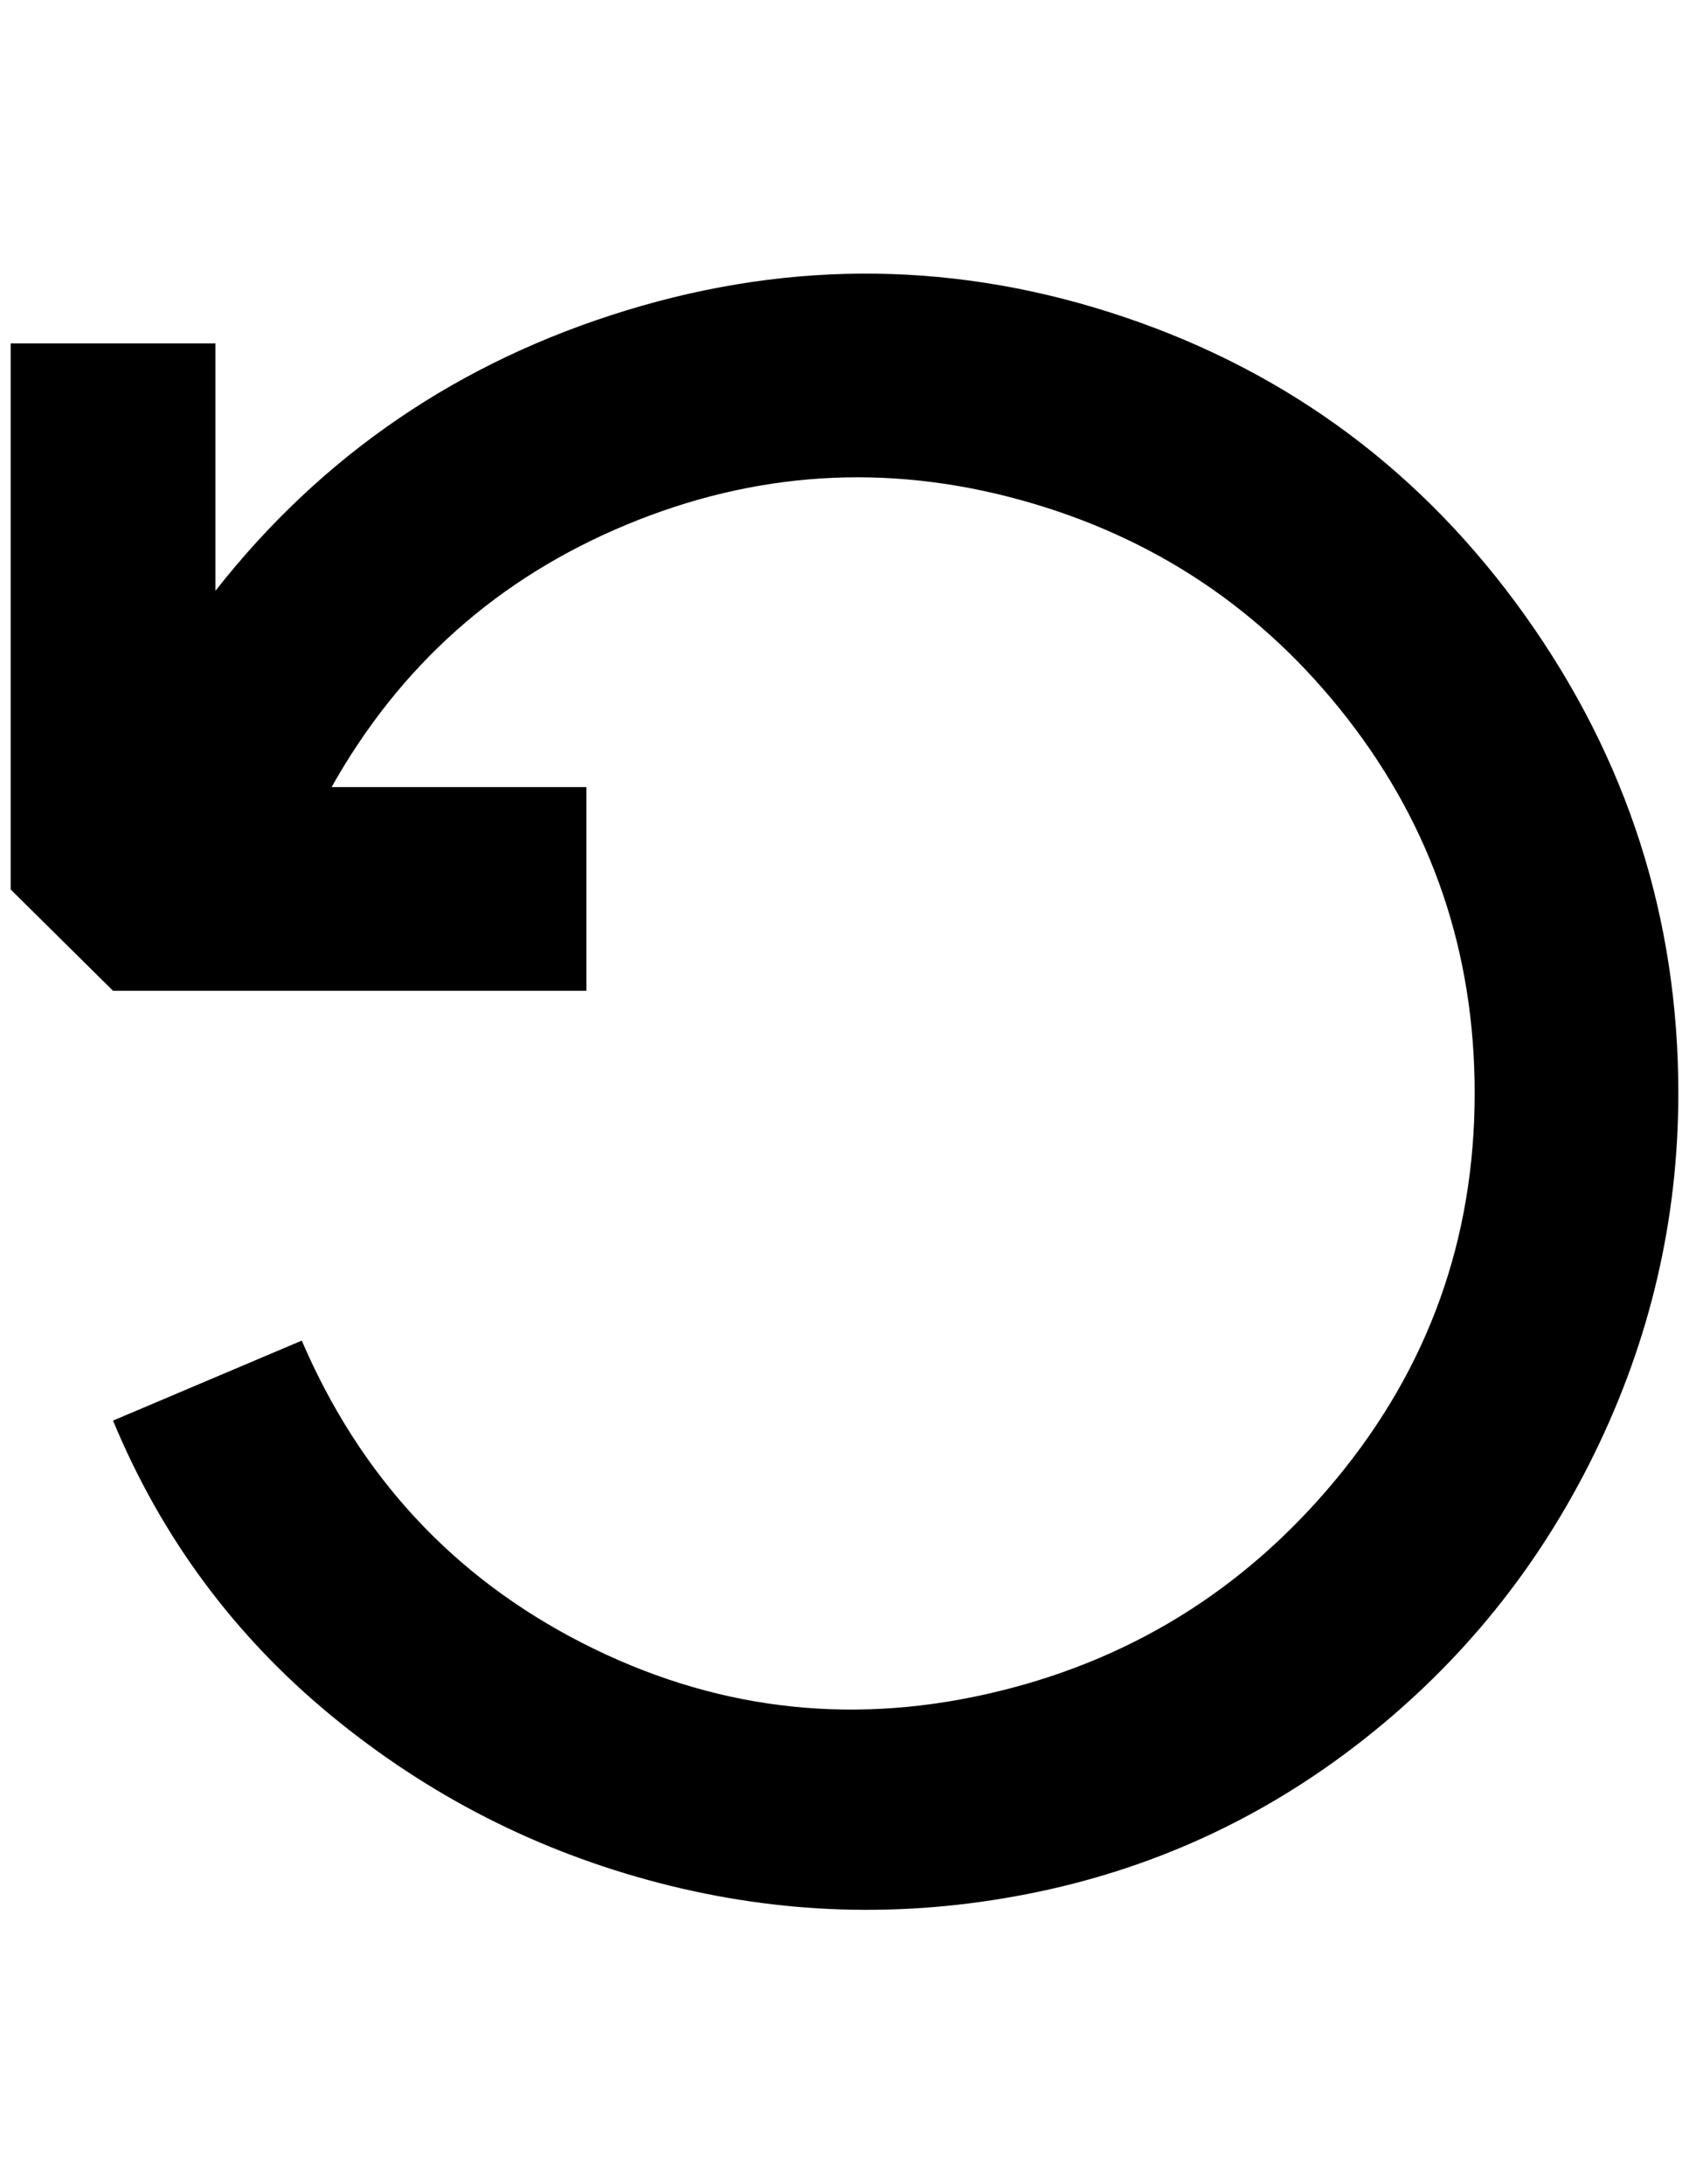 <?xml version="1.0" standalone="no"?>
<!DOCTYPE svg PUBLIC "-//W3C//DTD SVG 1.1//EN" "http://www.w3.org/Graphics/SVG/1.1/DTD/svg11.dtd" >
<svg xmlns="http://www.w3.org/2000/svg" xmlns:xlink="http://www.w3.org/1999/xlink" version="1.1" viewBox="-10 0 1584 2048">
   <path fill="currentColor"
d="M1373 1025q0 205 -130 362t-328 201.5t-379 -48t-263 -283.5l-177 75q68 164 204.5 276.5t307.5 157t345 10.5t314 -143.5t218.5 -270t78.5 -337.5q0 -246 -143.5 -447.5t-375.5 -280t-467.5 -6.5t-385.5 263v-232h-192v512l96 95h444v-191h-239q96 -171 276.5 -246
t368.5 -23.5t307.5 205t119.5 351.5z" />
</svg>
